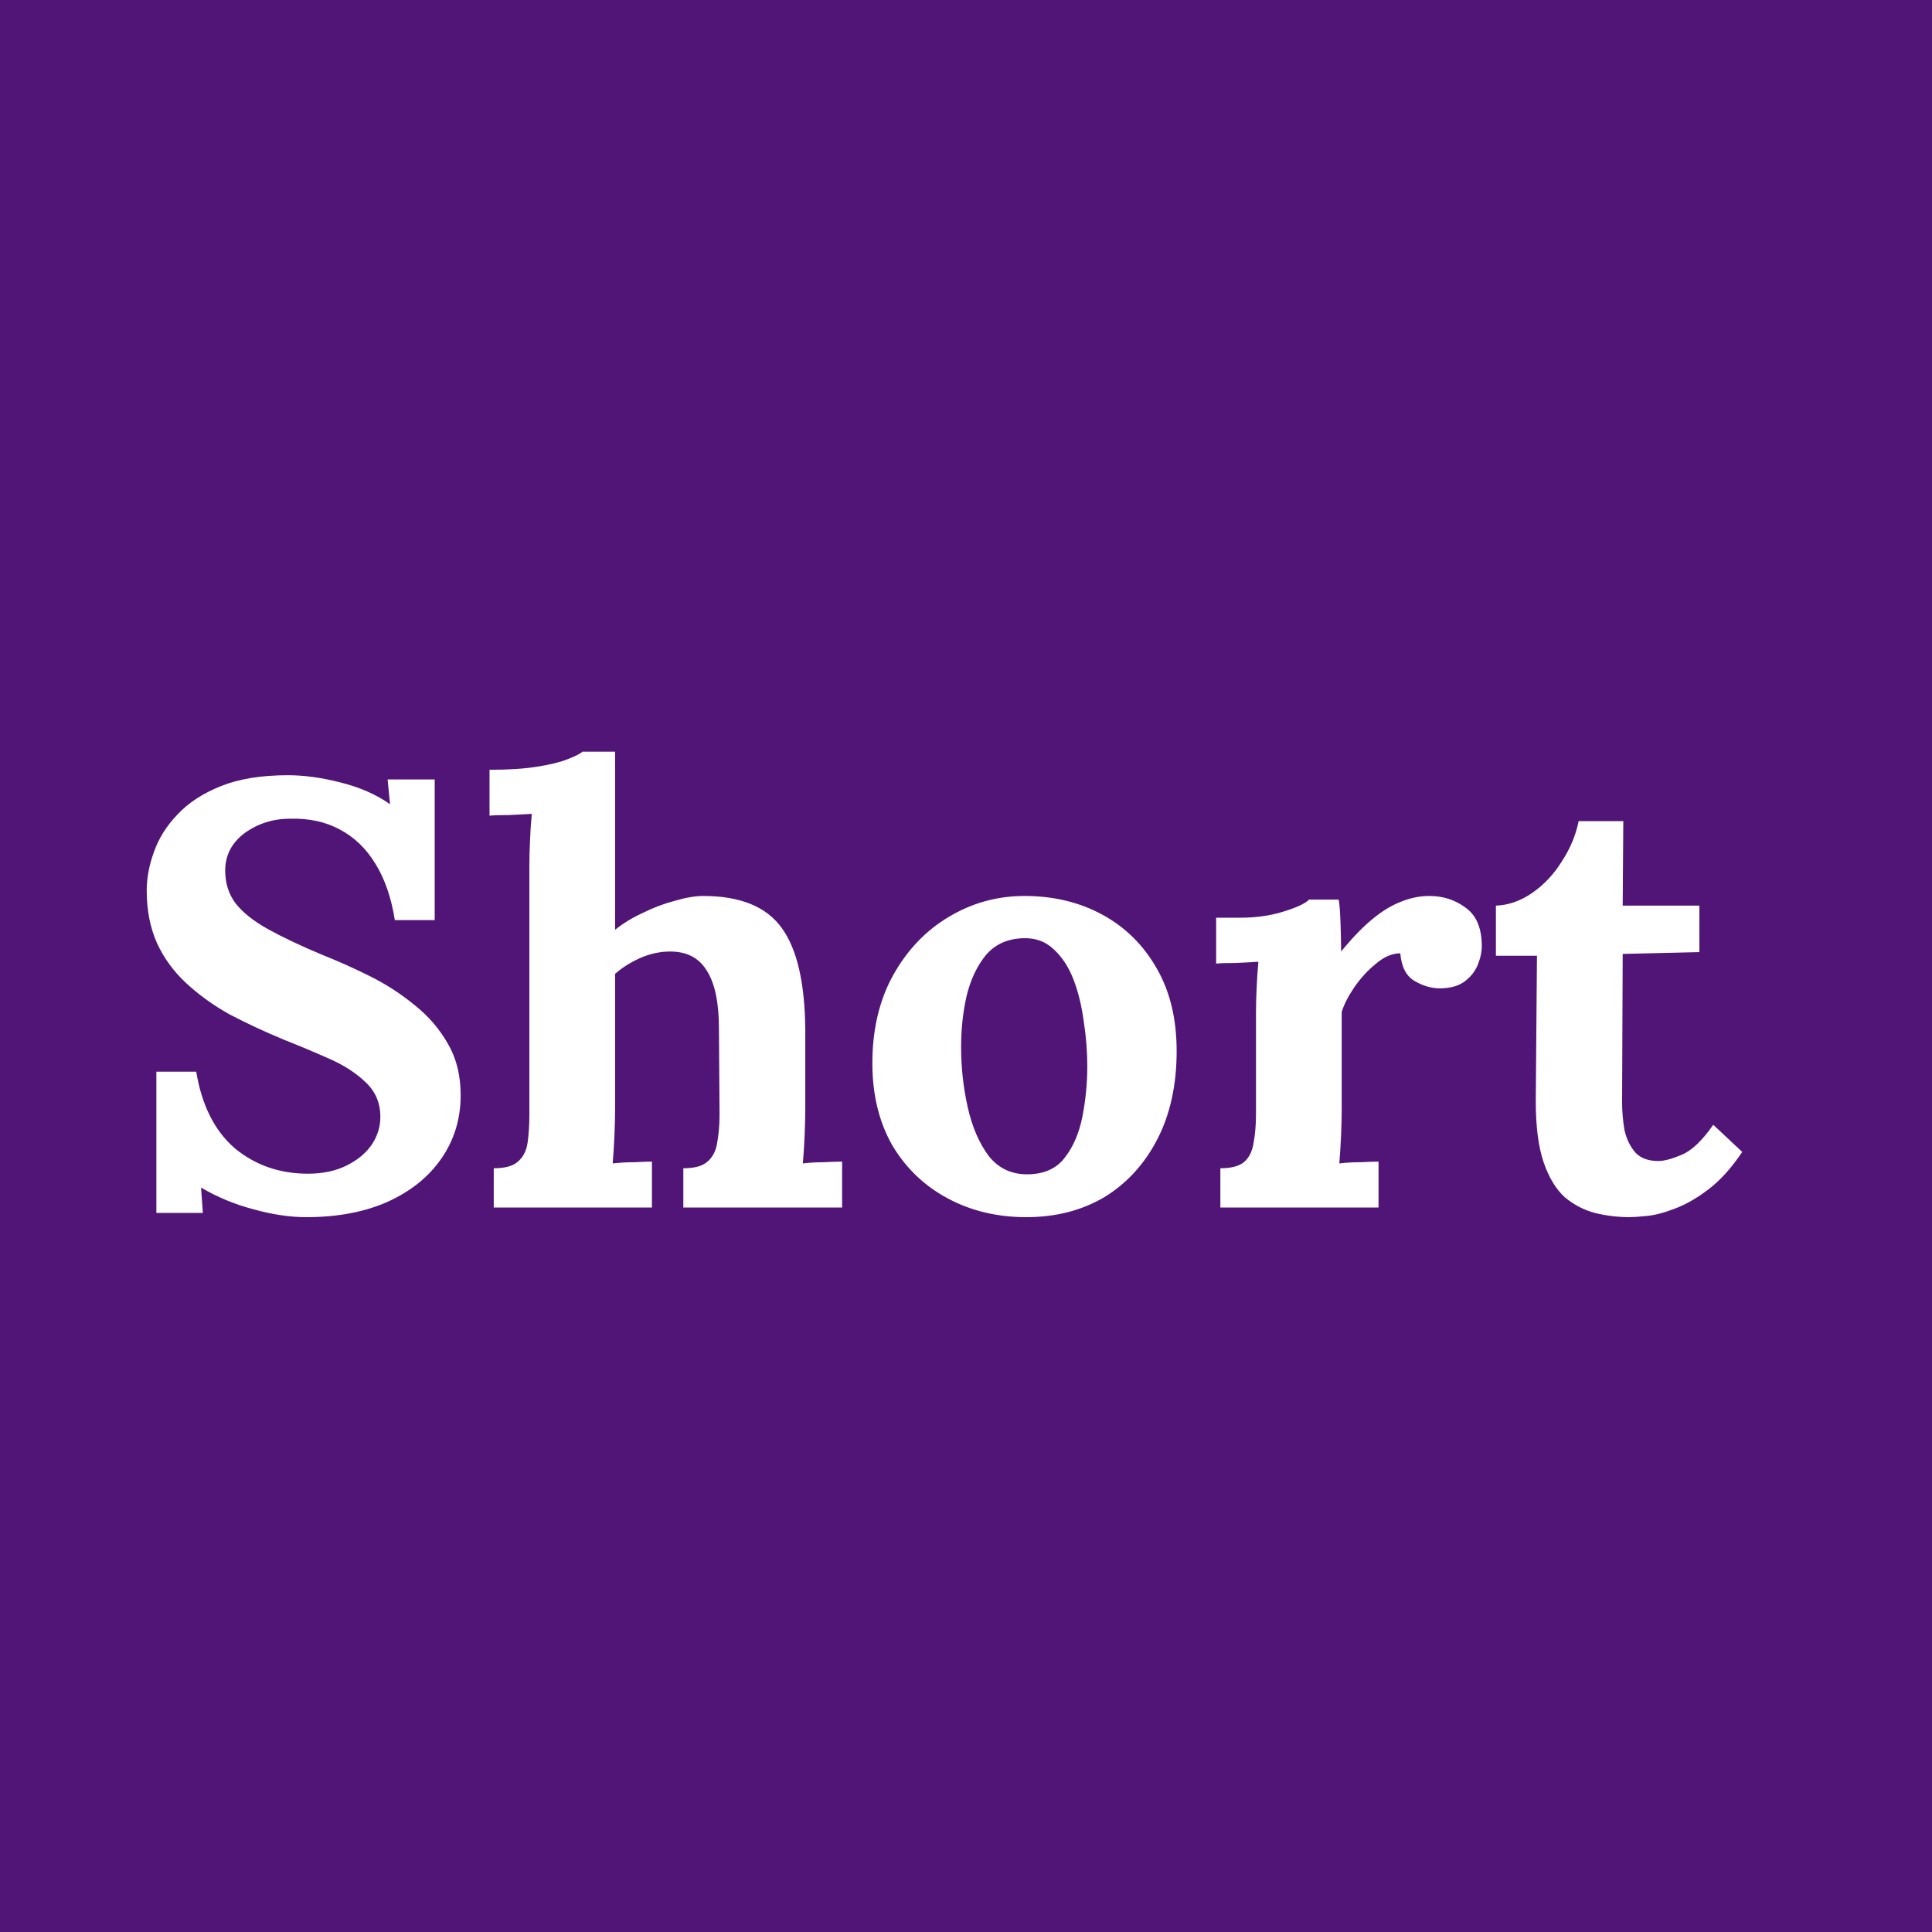 <svg width="32" height="32" viewBox="0 0 32 32" fill="none" xmlns="http://www.w3.org/2000/svg">
<rect width="32" height="32" fill="#511477"/>
<path d="M6.54 15.24C6.48 14.867 6.373 14.557 6.22 14.31C6.067 14.057 5.87 13.867 5.63 13.74C5.397 13.613 5.123 13.553 4.81 13.56C4.523 13.56 4.27 13.64 4.05 13.8C3.837 13.96 3.73 14.167 3.73 14.42C3.73 14.627 3.787 14.807 3.9 14.96C4.02 15.113 4.2 15.257 4.44 15.39C4.68 15.523 4.983 15.667 5.35 15.82C5.603 15.92 5.863 16.037 6.13 16.17C6.397 16.303 6.643 16.463 6.87 16.65C7.097 16.83 7.28 17.043 7.42 17.29C7.56 17.53 7.63 17.813 7.63 18.14C7.63 18.533 7.523 18.883 7.31 19.19C7.097 19.497 6.797 19.737 6.41 19.91C6.03 20.077 5.583 20.16 5.07 20.16C4.803 20.16 4.513 20.117 4.2 20.03C3.893 19.95 3.603 19.83 3.33 19.67L3.36 20.09H2.59V17.75H3.25C3.343 18.31 3.557 18.733 3.89 19.02C4.23 19.3 4.633 19.44 5.1 19.44C5.34 19.44 5.55 19.397 5.73 19.31C5.91 19.223 6.05 19.11 6.15 18.97C6.25 18.823 6.3 18.667 6.3 18.5C6.3 18.267 6.217 18.073 6.05 17.92C5.89 17.767 5.687 17.637 5.44 17.53C5.2 17.423 4.953 17.32 4.7 17.22C4.38 17.087 4.08 16.947 3.8 16.8C3.527 16.647 3.287 16.473 3.08 16.28C2.873 16.087 2.713 15.867 2.6 15.62C2.487 15.367 2.43 15.077 2.43 14.75C2.43 14.543 2.47 14.33 2.55 14.11C2.63 13.883 2.76 13.677 2.94 13.49C3.12 13.297 3.36 13.14 3.66 13.02C3.96 12.9 4.33 12.84 4.77 12.84C5.037 12.84 5.327 12.88 5.64 12.96C5.96 13.04 6.233 13.16 6.46 13.32L6.42 12.91H7.2V15.24H6.54ZM11.318 19.35C11.504 19.35 11.638 19.313 11.718 19.24C11.804 19.167 11.858 19.063 11.878 18.93C11.904 18.79 11.918 18.633 11.918 18.46L11.908 17.04C11.908 16.607 11.841 16.287 11.708 16.08C11.581 15.867 11.378 15.76 11.098 15.76C10.931 15.76 10.764 15.797 10.598 15.87C10.438 15.943 10.301 16.03 10.188 16.13V18.39C10.188 18.483 10.184 18.617 10.178 18.79C10.171 18.957 10.161 19.117 10.148 19.27C10.261 19.257 10.381 19.25 10.508 19.25C10.634 19.243 10.731 19.24 10.798 19.24V20H8.178V19.35C8.364 19.35 8.498 19.313 8.578 19.24C8.664 19.167 8.718 19.063 8.738 18.93C8.758 18.79 8.768 18.633 8.768 18.46V14.35C8.768 14.23 8.771 14.093 8.778 13.94C8.784 13.78 8.794 13.627 8.808 13.48C8.701 13.487 8.574 13.493 8.428 13.5C8.288 13.5 8.181 13.503 8.108 13.51V12.75C8.421 12.75 8.681 12.733 8.888 12.7C9.101 12.667 9.268 12.627 9.388 12.58C9.514 12.533 9.601 12.49 9.648 12.45H10.188V15.4C10.321 15.293 10.474 15.2 10.648 15.12C10.821 15.033 10.998 14.967 11.178 14.92C11.358 14.867 11.514 14.84 11.648 14.84C12.261 14.84 12.694 15.017 12.948 15.37C13.201 15.717 13.331 16.277 13.338 17.05V18.39C13.338 18.483 13.334 18.617 13.328 18.79C13.321 18.957 13.311 19.117 13.298 19.27C13.404 19.257 13.521 19.25 13.648 19.25C13.774 19.243 13.874 19.24 13.948 19.24V20H11.318V19.35ZM16.999 20.16C16.519 20.16 16.085 20.057 15.699 19.85C15.312 19.643 15.005 19.35 14.779 18.97C14.559 18.583 14.449 18.13 14.449 17.61C14.449 17.057 14.562 16.573 14.789 16.16C15.022 15.74 15.329 15.417 15.709 15.19C16.095 14.957 16.515 14.84 16.969 14.84C17.449 14.84 17.879 14.943 18.259 15.15C18.639 15.357 18.939 15.653 19.159 16.04C19.379 16.42 19.489 16.877 19.489 17.41C19.489 17.97 19.382 18.457 19.169 18.87C18.955 19.283 18.662 19.603 18.289 19.83C17.915 20.05 17.485 20.16 16.999 20.16ZM17.039 19.45C17.305 19.443 17.505 19.35 17.639 19.17C17.779 18.99 17.875 18.763 17.929 18.49C17.982 18.217 18.009 17.94 18.009 17.66C18.009 17.413 17.989 17.163 17.949 16.91C17.915 16.657 17.859 16.427 17.779 16.22C17.699 16.013 17.589 15.847 17.449 15.72C17.315 15.593 17.149 15.533 16.949 15.54C16.689 15.547 16.482 15.64 16.329 15.82C16.182 16 16.075 16.227 16.009 16.5C15.949 16.767 15.919 17.047 15.919 17.34C15.919 17.68 15.955 18.013 16.029 18.34C16.102 18.667 16.219 18.937 16.379 19.15C16.545 19.357 16.765 19.457 17.039 19.45ZM20.213 19.35C20.399 19.35 20.533 19.313 20.613 19.24C20.693 19.167 20.743 19.063 20.763 18.93C20.789 18.79 20.803 18.633 20.803 18.46V16.78C20.803 16.66 20.806 16.527 20.813 16.38C20.819 16.227 20.829 16.077 20.843 15.93C20.736 15.937 20.609 15.943 20.463 15.95C20.323 15.95 20.216 15.953 20.143 15.96V15.2H20.543C20.803 15.2 21.039 15.167 21.253 15.1C21.473 15.033 21.616 14.967 21.683 14.9H22.173C22.186 14.967 22.196 15.093 22.203 15.28C22.209 15.46 22.213 15.62 22.213 15.76C22.393 15.54 22.563 15.363 22.723 15.23C22.883 15.097 23.039 15 23.193 14.94C23.353 14.873 23.513 14.84 23.673 14.84C23.906 14.84 24.109 14.907 24.283 15.04C24.456 15.167 24.543 15.377 24.543 15.67C24.543 15.77 24.519 15.877 24.473 15.99C24.426 16.097 24.353 16.187 24.253 16.26C24.153 16.333 24.016 16.37 23.843 16.37C23.709 16.37 23.573 16.33 23.433 16.25C23.293 16.17 23.213 16.017 23.193 15.79C23.059 15.79 22.926 15.847 22.793 15.96C22.659 16.067 22.539 16.197 22.433 16.35C22.333 16.497 22.263 16.633 22.223 16.76V18.39C22.223 18.483 22.219 18.617 22.213 18.79C22.206 18.957 22.196 19.117 22.183 19.27C22.289 19.257 22.406 19.25 22.533 19.25C22.666 19.243 22.766 19.24 22.833 19.24V20H20.213V19.35ZM26.997 20.16C26.797 20.16 26.604 20.137 26.417 20.09C26.237 20.043 26.071 19.957 25.917 19.83C25.771 19.697 25.654 19.503 25.567 19.25C25.481 18.997 25.437 18.66 25.437 18.24L25.457 15.83H24.777V15C24.984 14.993 25.184 14.923 25.377 14.79C25.571 14.657 25.734 14.483 25.867 14.27C26.007 14.057 26.101 13.833 26.147 13.6H26.887L26.877 15H28.147V15.77L26.877 15.8L26.867 18.26C26.867 18.413 26.881 18.567 26.907 18.72C26.941 18.867 27.001 18.99 27.087 19.09C27.174 19.183 27.301 19.23 27.467 19.23C27.561 19.23 27.687 19.197 27.847 19.13C28.014 19.063 28.191 18.897 28.377 18.63L28.857 19.08C28.677 19.347 28.491 19.553 28.297 19.7C28.104 19.847 27.917 19.953 27.737 20.02C27.564 20.087 27.411 20.127 27.277 20.14C27.144 20.153 27.051 20.16 26.997 20.16Z" fill="white"/>
</svg>
